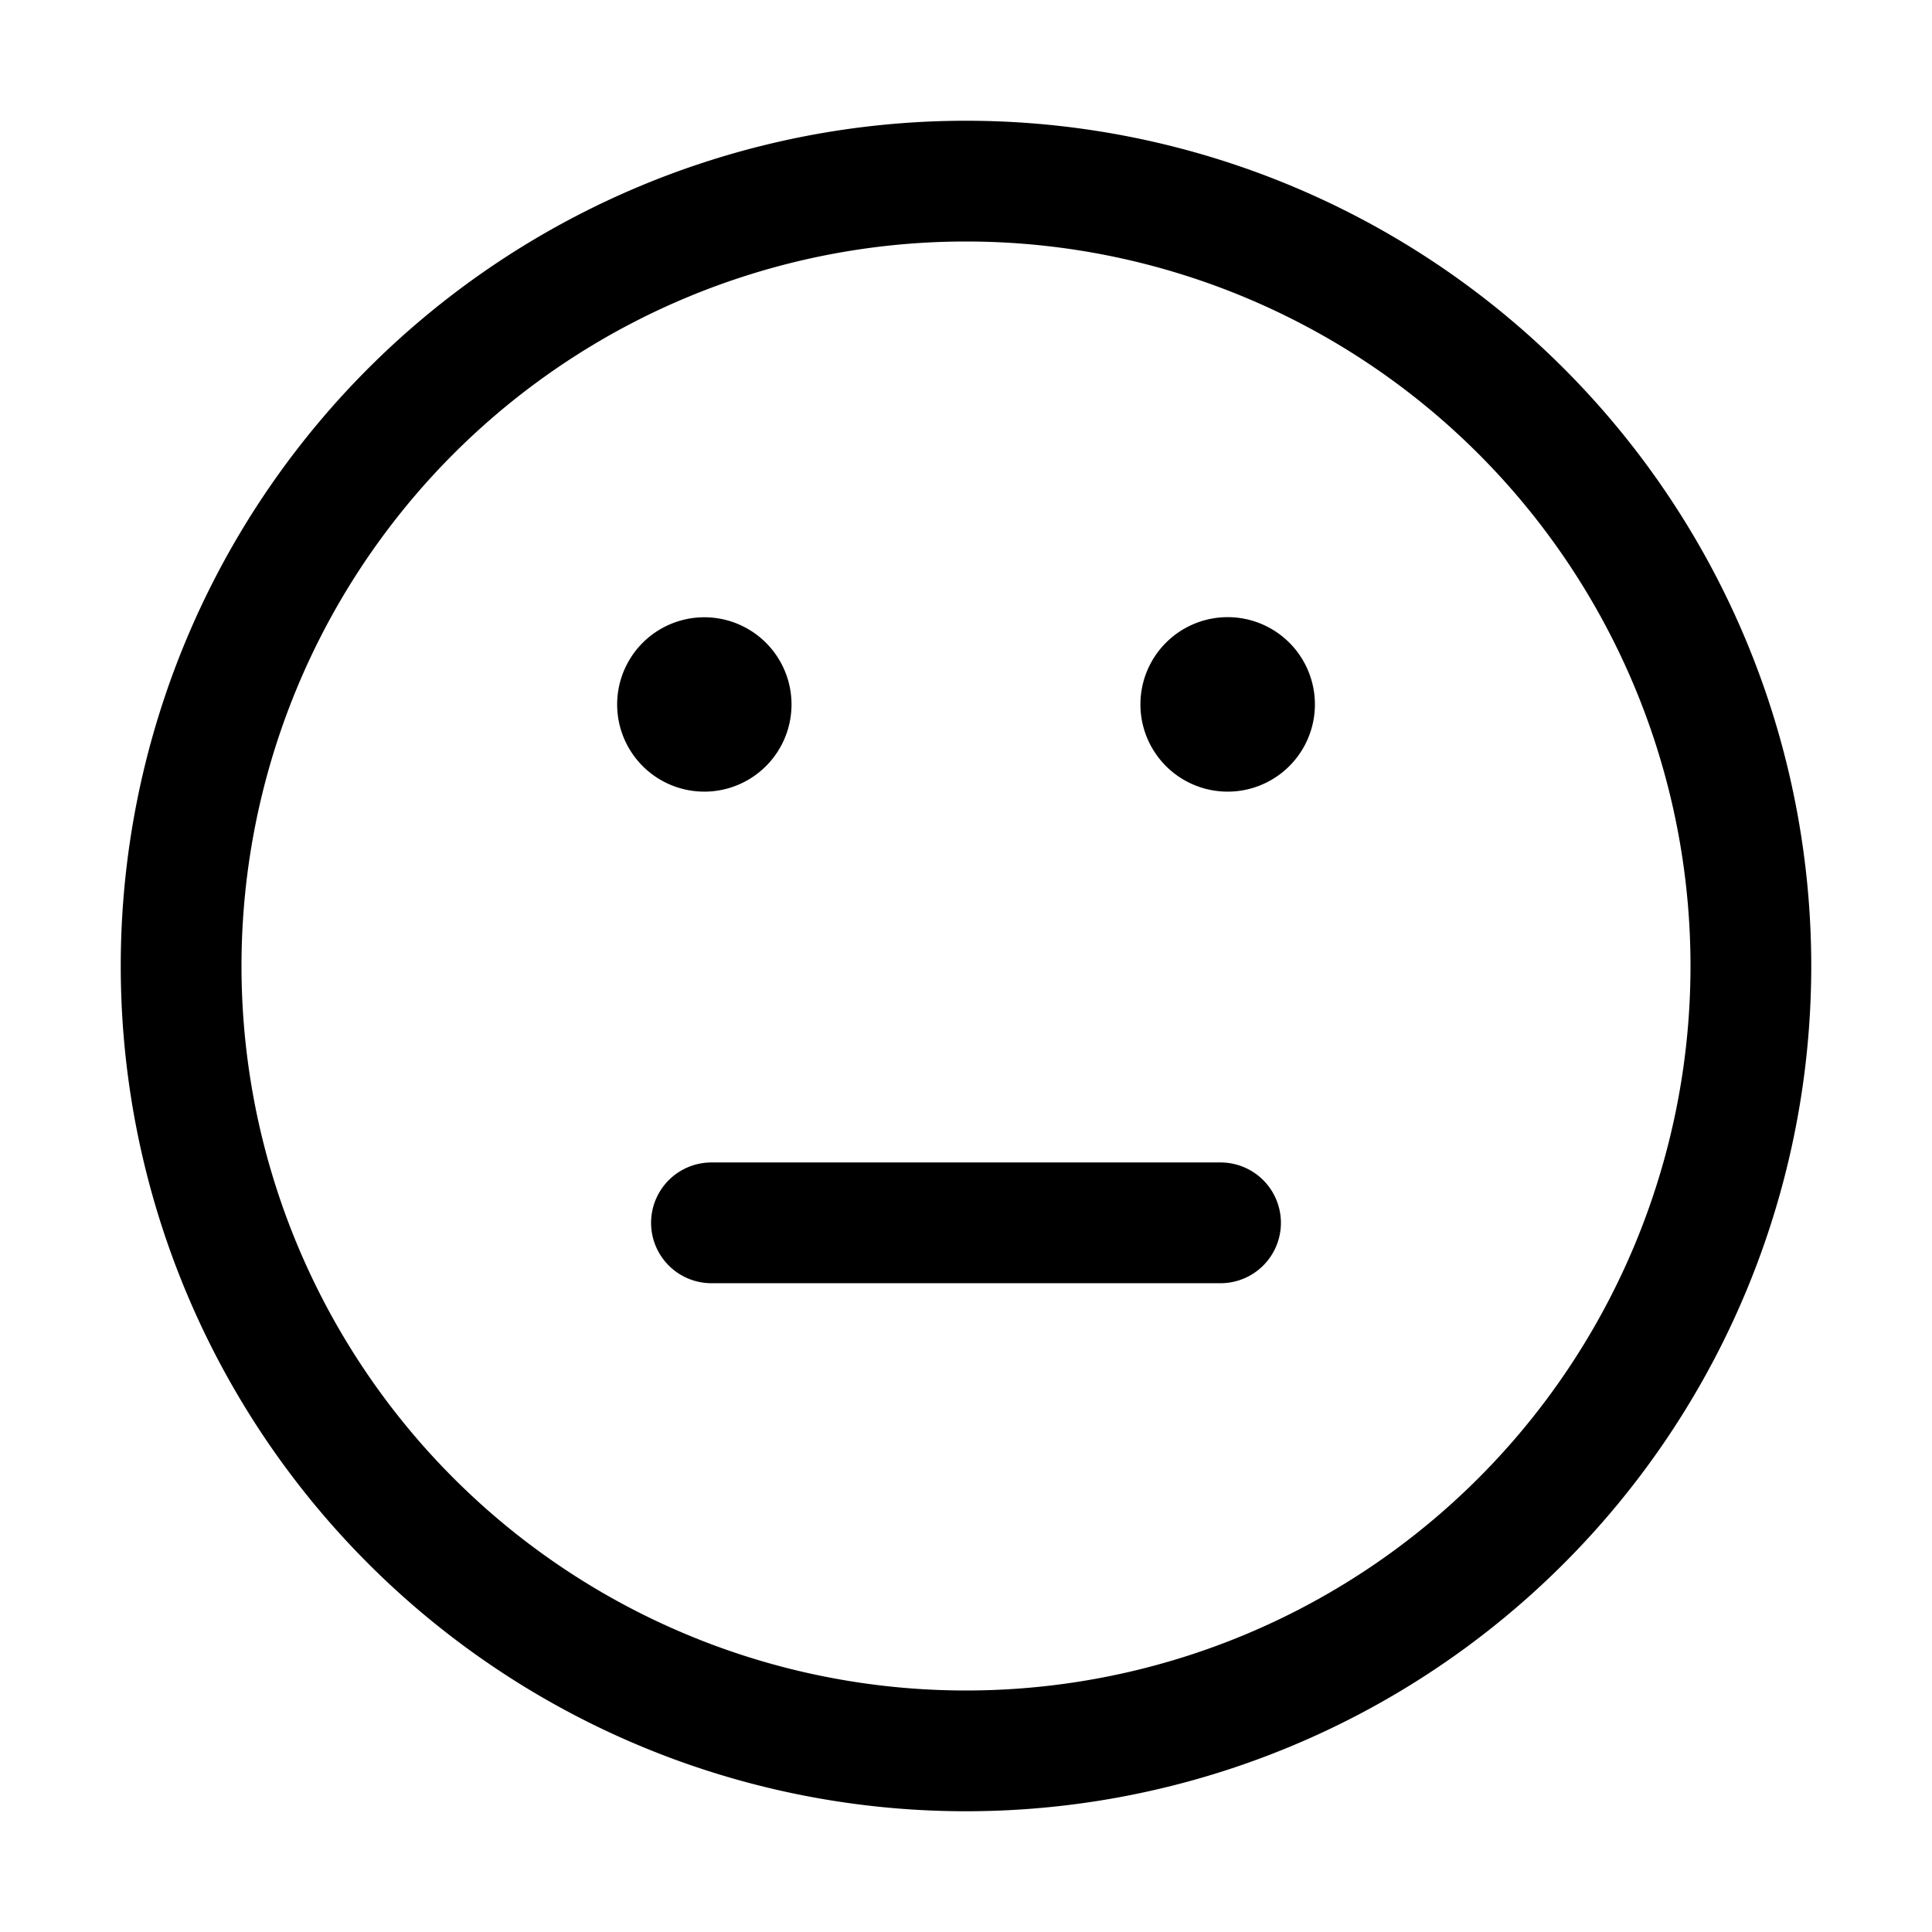 <svg xmlns="http://www.w3.org/2000/svg" width="16" height="16" fill="none" class="persona-icon" viewBox="0 0 16 16"><path fill="currentColor" d="M5.892 9.627a.5.5 0 0 0 0 1h4.216a.5.5 0 1 0 0-1zM6.555 5.834a.722.722 0 1 1-1.444 0 .722.722 0 0 1 1.444 0M10.167 6.556a.722.722 0 1 0 0-1.445.722.722 0 0 0 0 1.445"/><path fill="currentColor" fill-rule="evenodd" d="M8 1a7 7 0 1 0 0 14A7 7 0 0 0 8 1M2 8a6 6 0 1 1 12 0A6 6 0 0 1 2 8" clip-rule="evenodd"/></svg>
